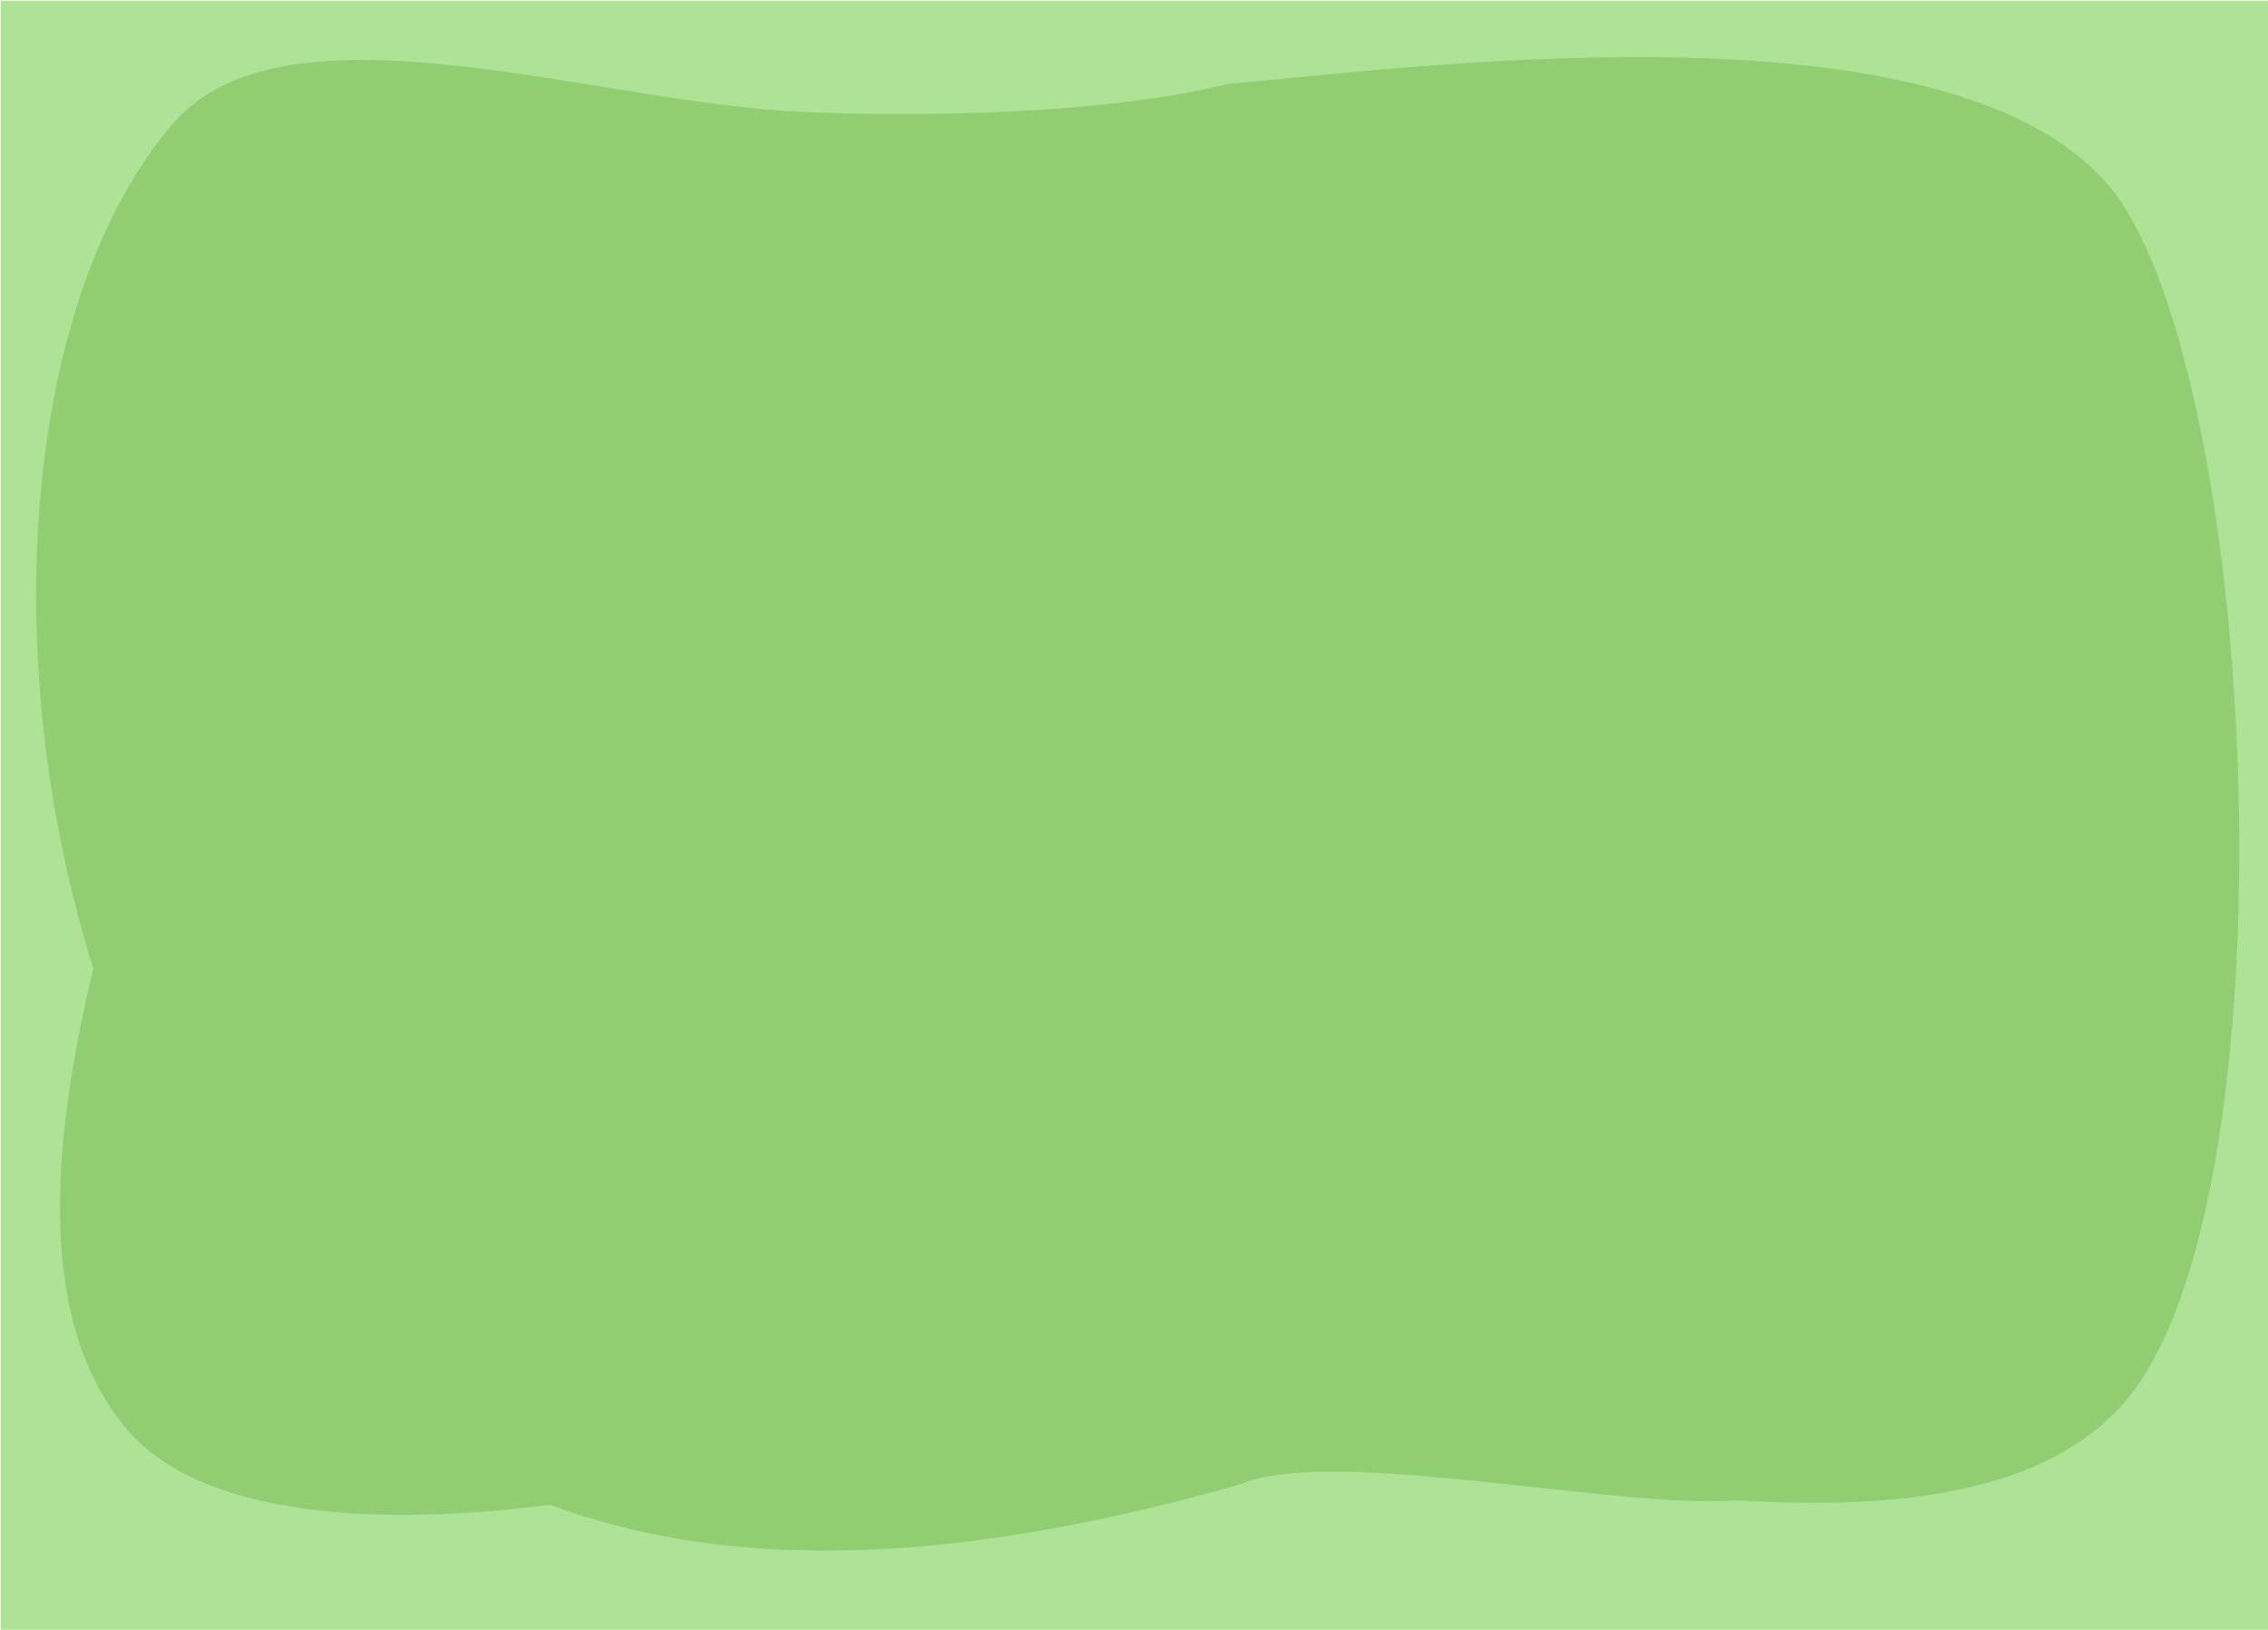 <svg id="background" xmlns="http://www.w3.org/2000/svg" viewBox="0 0 1365 981"><defs><style>.cls-1{fill:#aee296;}.cls-2{fill:#91ce72;}</style></defs><title>ps5Artboard 1</title><rect class="cls-1" x="0.5" y="0.44" width="1364.85" height="981.06"/><path class="cls-2" d="M1280,126.85C1199.82-5.86,857,40.05,739,50.56,638,75.4,484,67.42,484,67.42c-125-5-311.91-72.23-380,7.09-89.19,103.9-107,320-47.83,508.43-22.8,95.75-37,207.55,18.83,275.78,50.35,61.49,175.54,57.35,256.16,47.12C442,947.08,578.72,941.28,747,893.31c53.94-23.1,228.42,15.47,298,9.76,96.67,6,186.44-4,234-59.44C1378.54,727.68,1362,262.58,1280,126.85Z"/></svg>
